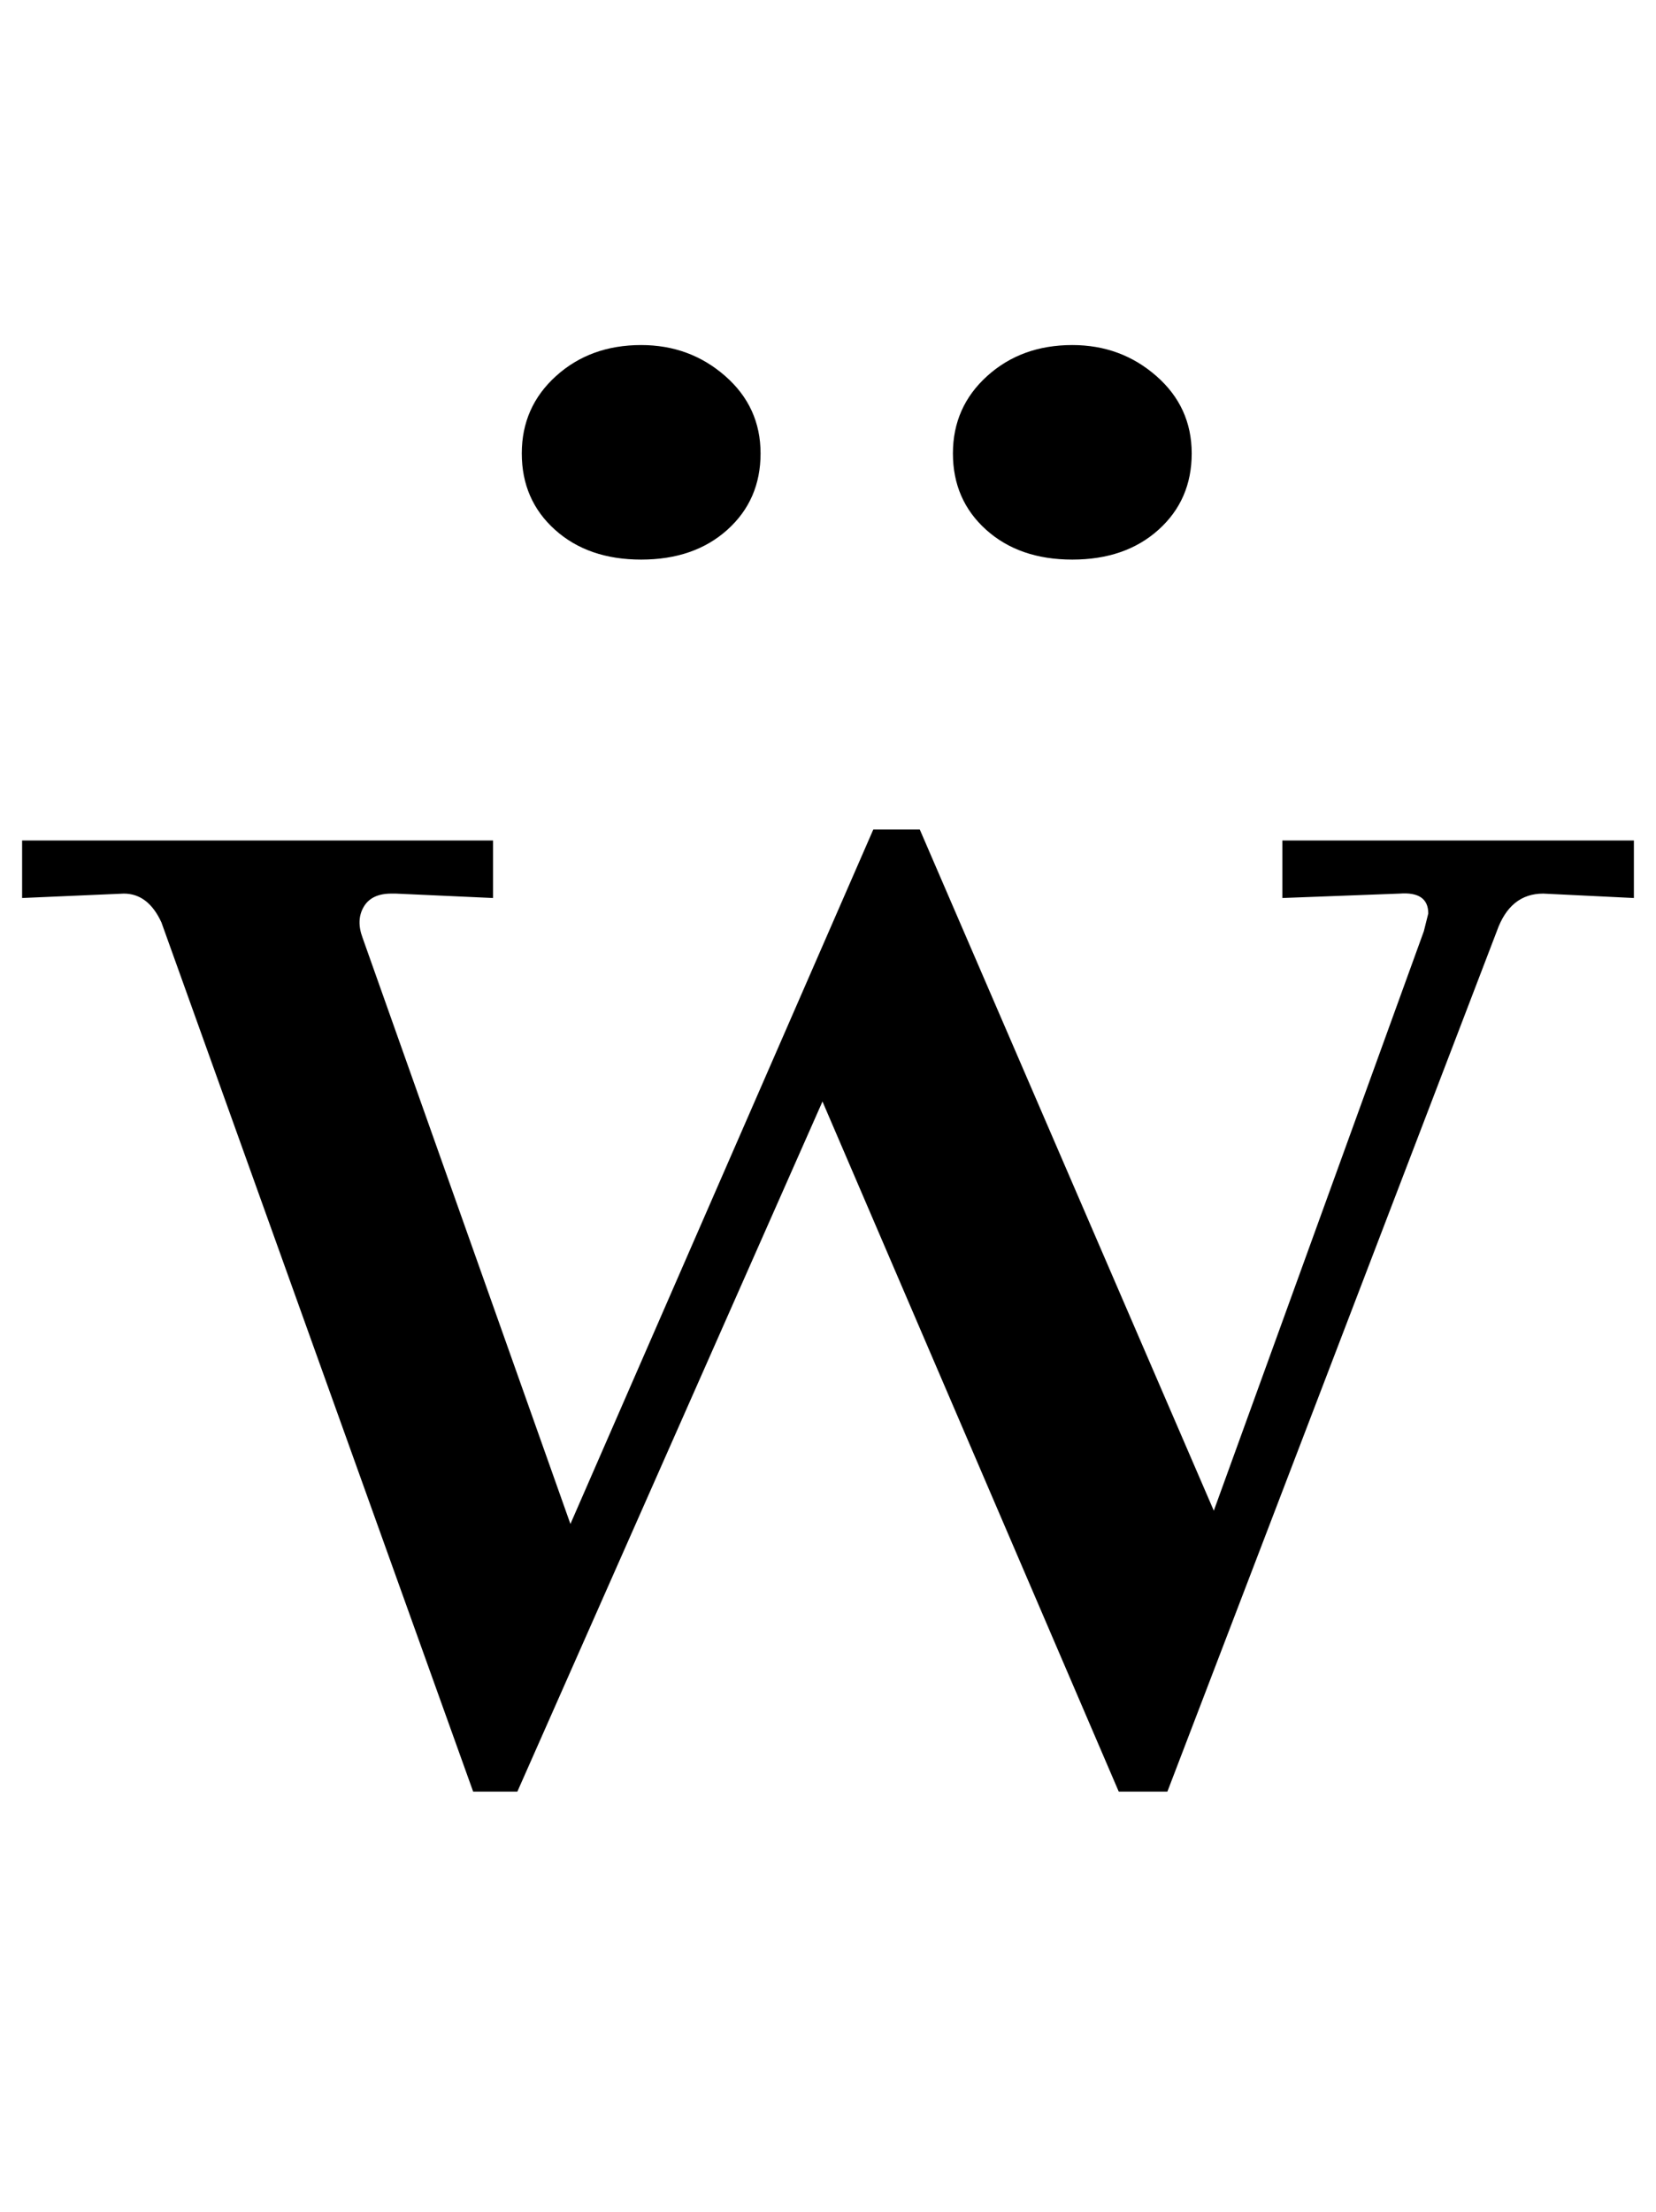 <?xml version="1.0" standalone="no"?>
<!DOCTYPE svg PUBLIC "-//W3C//DTD SVG 1.1//EN" "http://www.w3.org/Graphics/SVG/1.1/DTD/svg11.dtd" >
<svg xmlns="http://www.w3.org/2000/svg" xmlns:xlink="http://www.w3.org/1999/xlink" version="1.1" viewBox="-23 0 749 1000">
  <g transform="matrix(1 0 0 -1 0 800)">
   <path fill="currentColor"
d="M33 396l-46 -2v26h213v-26l-44 2h-2q-9 0 -12.5 -6t-0.5 -14l94 -265l137 314h21l133 -308l95 262l2 8q0 10 -13 9l-53 -2v26h159v-26l-41 2q-15 0 -21 -17l-149 -389h-22l-134 312l-138 -312h-20l-141 393q-6 13 -17 13zM423 560.5q-15 13.5 -15 34.5t15.5 35t38.5 14
q22 0 38 -14t16 -35t-15 -34.5t-39 -13.5t-39 13.5zM228 560.5q-15 13.5 -15 34.5t15.5 35t38.5 14q22 0 38 -14t16 -35t-15 -34.5t-39 -13.5t-39 13.5z" />
  </g>

</svg>

